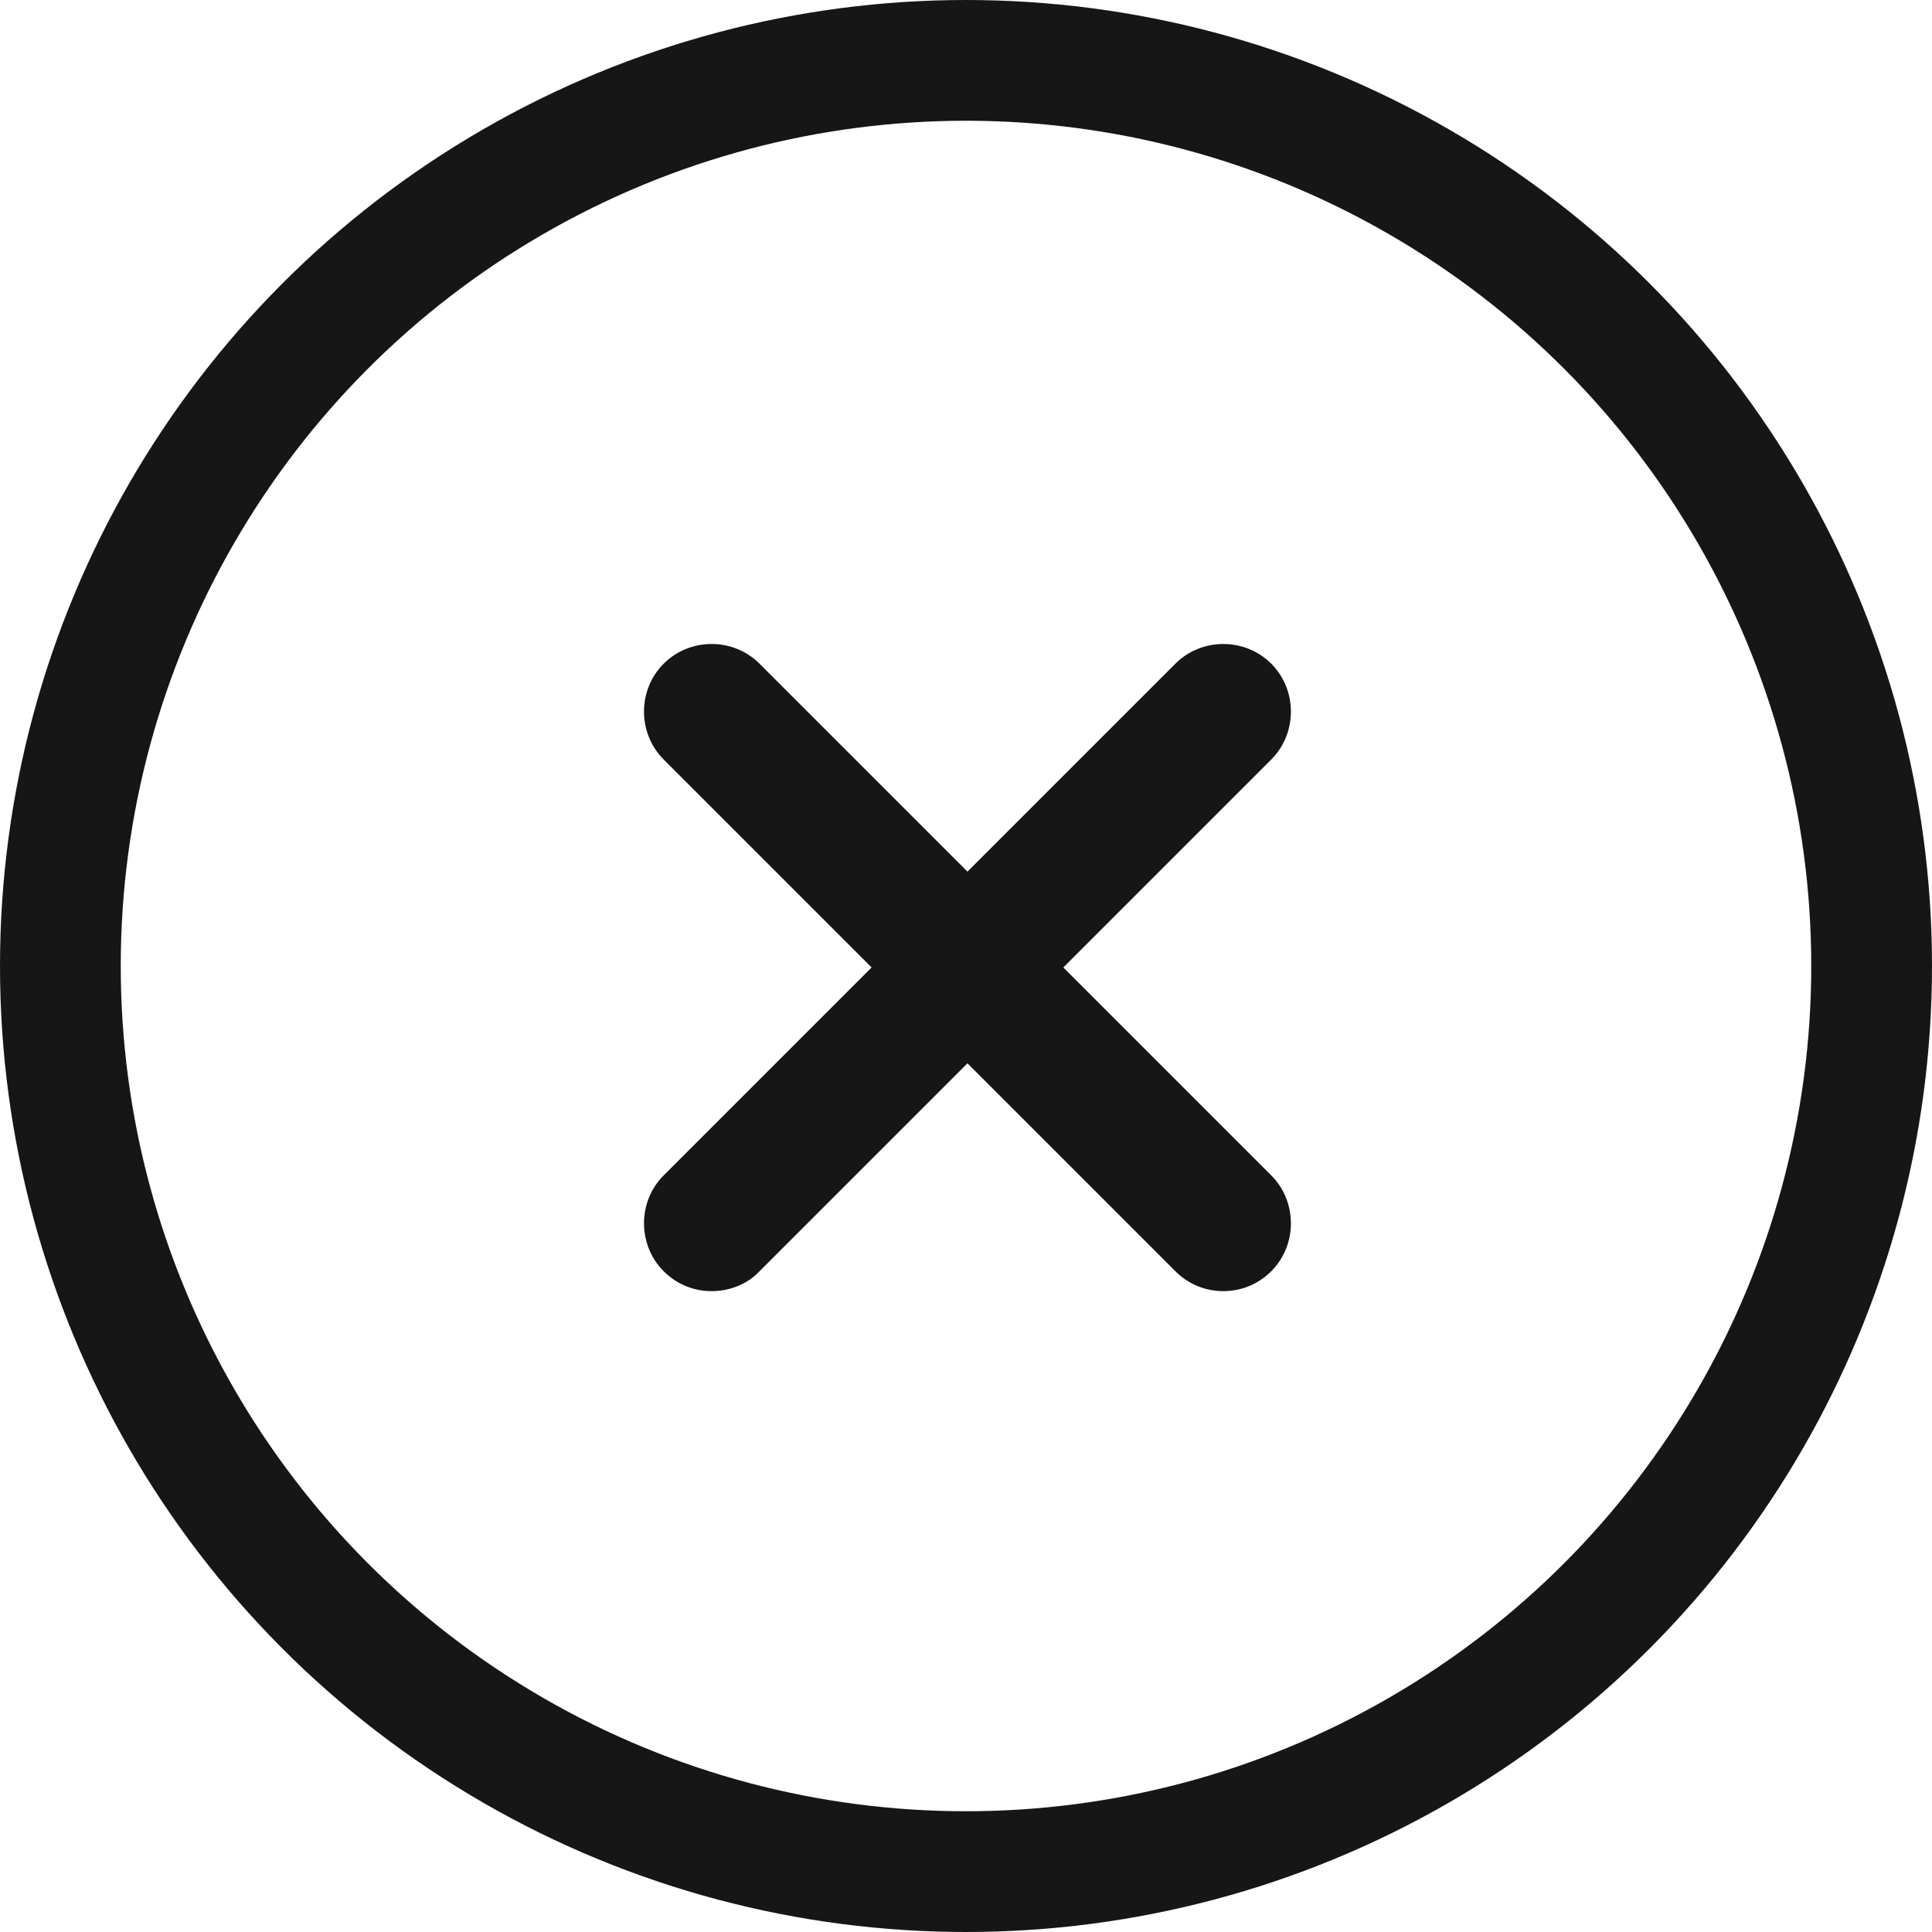 <svg width="48" height="48" viewBox="0 0 48 48" fill="none" xmlns="http://www.w3.org/2000/svg">
<circle cx="24" cy="24" r="22.5" stroke="#161616" stroke-width="3"/>
<path d="M30.393 32.078C29.966 32.078 29.539 31.92 29.202 31.584L16.489 18.87C15.837 18.218 15.837 17.14 16.489 16.489C17.14 15.837 18.218 15.837 18.87 16.489L31.584 29.202C32.235 29.854 32.235 30.932 31.584 31.584C31.247 31.92 30.82 32.078 30.393 32.078Z" fill="#161616"/>
<path d="M17.679 32.078C17.252 32.078 16.826 31.92 16.489 31.584C15.837 30.932 15.837 29.854 16.489 29.202L29.202 16.489C29.854 15.837 30.932 15.837 31.584 16.489C32.235 17.14 32.235 18.218 31.584 18.87L18.87 31.584C18.555 31.92 18.106 32.078 17.679 32.078Z" fill="#161616"/>
</svg>
